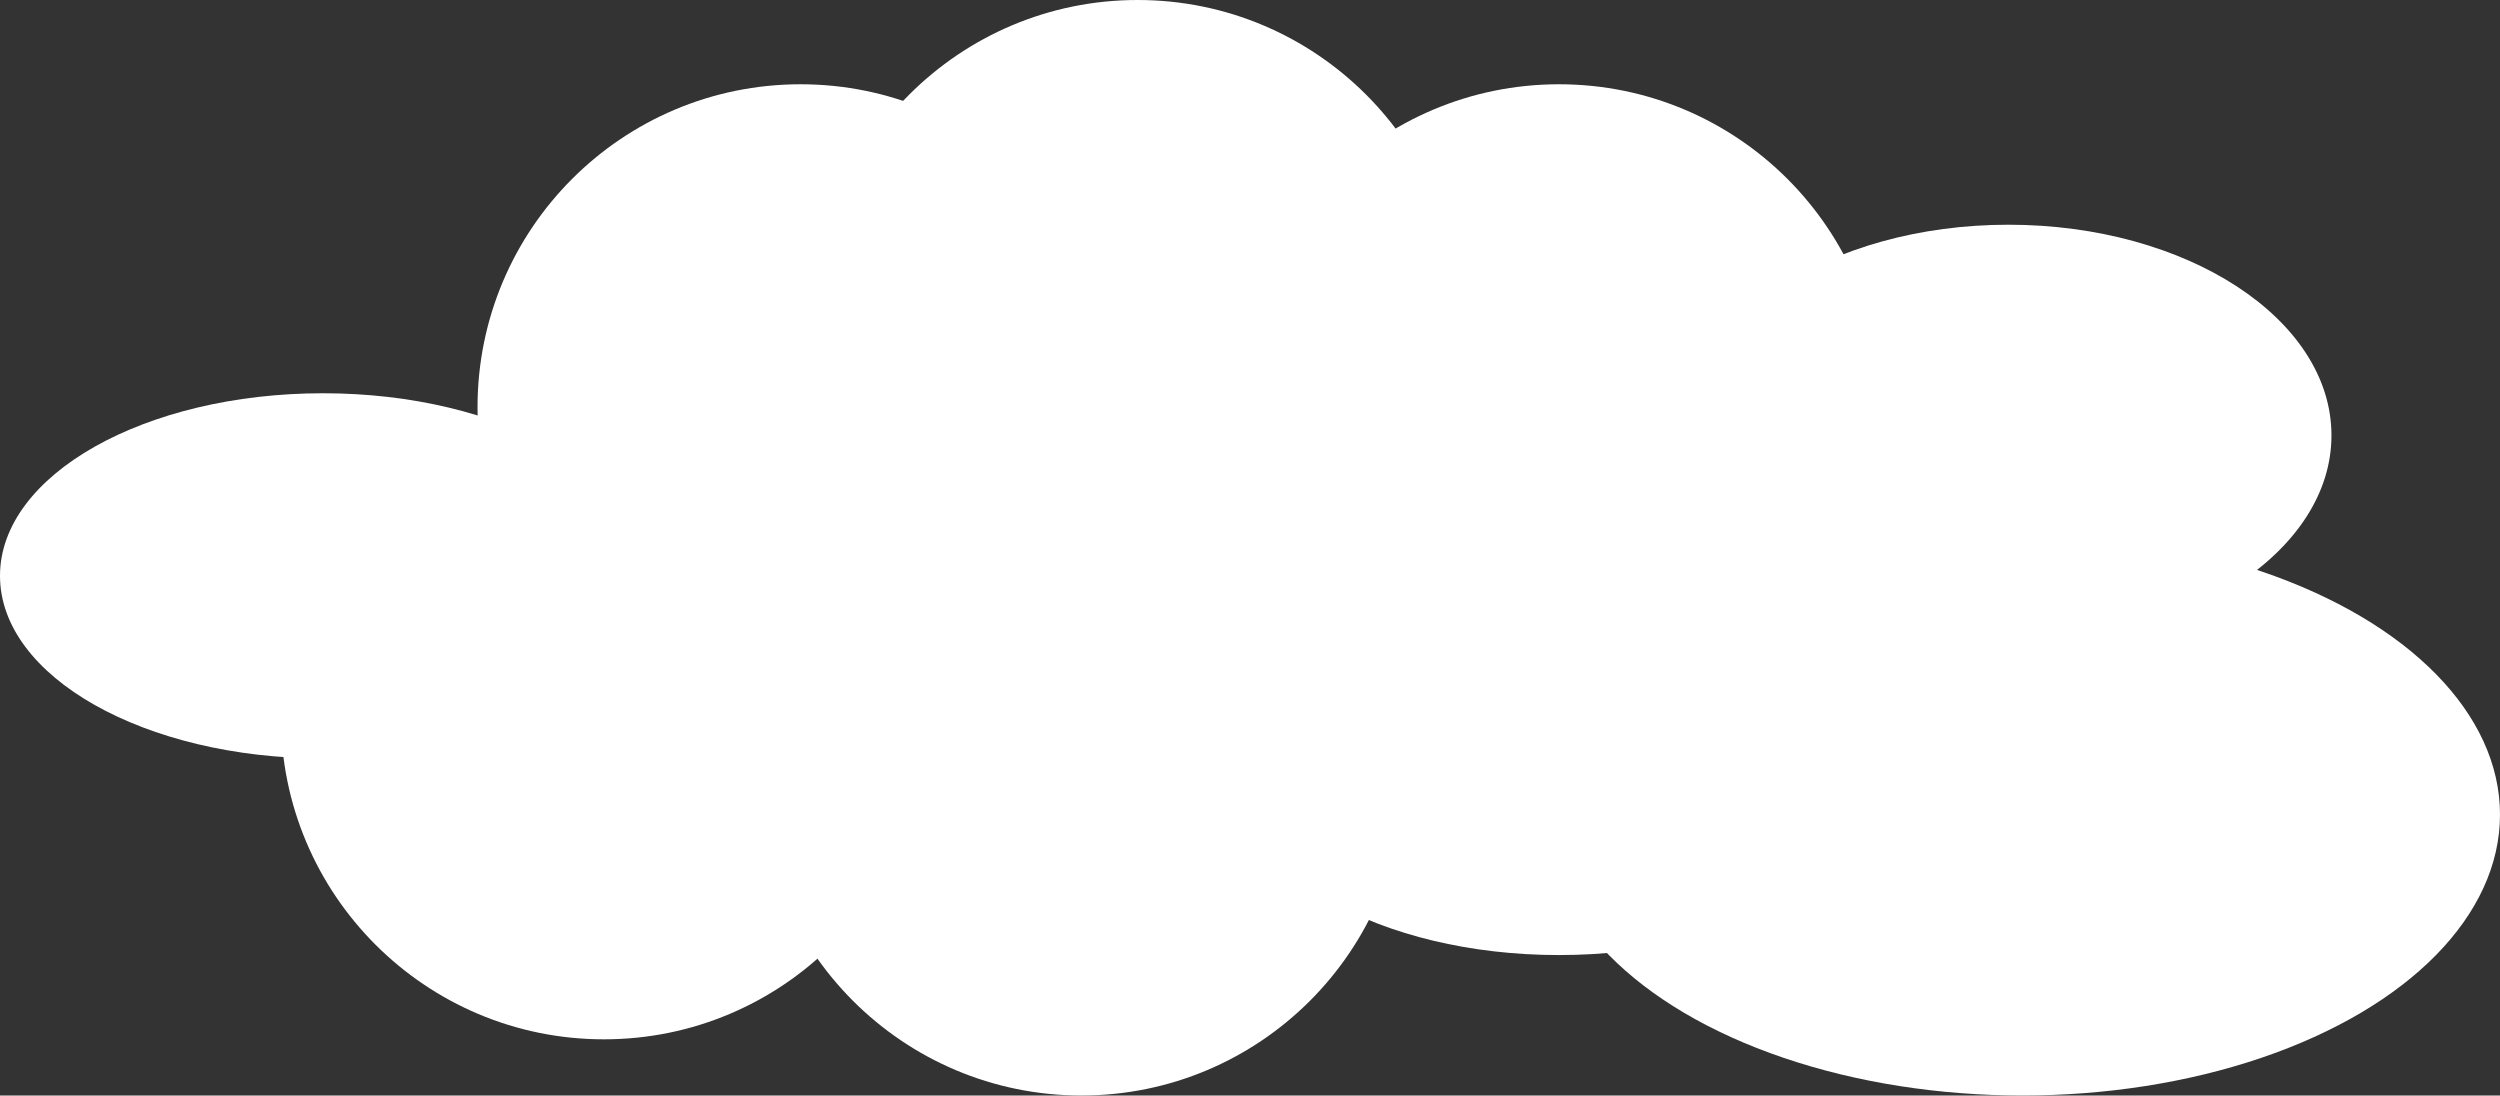 <svg width="89" height="39" viewBox="0 0 89 39" fill="none" xmlns="http://www.w3.org/2000/svg">
<rect x="0" y="0" width="89" height="39" fill="#333333" stroke="none"/>
<circle cx="28.5" cy="14.5" r="11.5" fill="white"/>
<ellipse cx="11.5" cy="20.5" rx="11.5" ry="6.5" fill="white"/>
<ellipse cx="71.5" cy="15.5" rx="11.5" ry="7.5" fill="white"/>
<circle cx="55.5" cy="14.5" r="11.5" fill="white"/>
<circle cx="38.5" cy="27.5" r="11.5" fill="white"/>
<circle cx="21.5" cy="25.5" r="11.5" fill="white"/>
<ellipse cx="72" cy="29" rx="17" ry="10" fill="white"/>
<ellipse cx="55.5" cy="27.5" rx="11.5" ry="6.5" fill="white"/>
<circle cx="40.5" cy="11.5" r="11.5" fill="white"/>
</svg>

